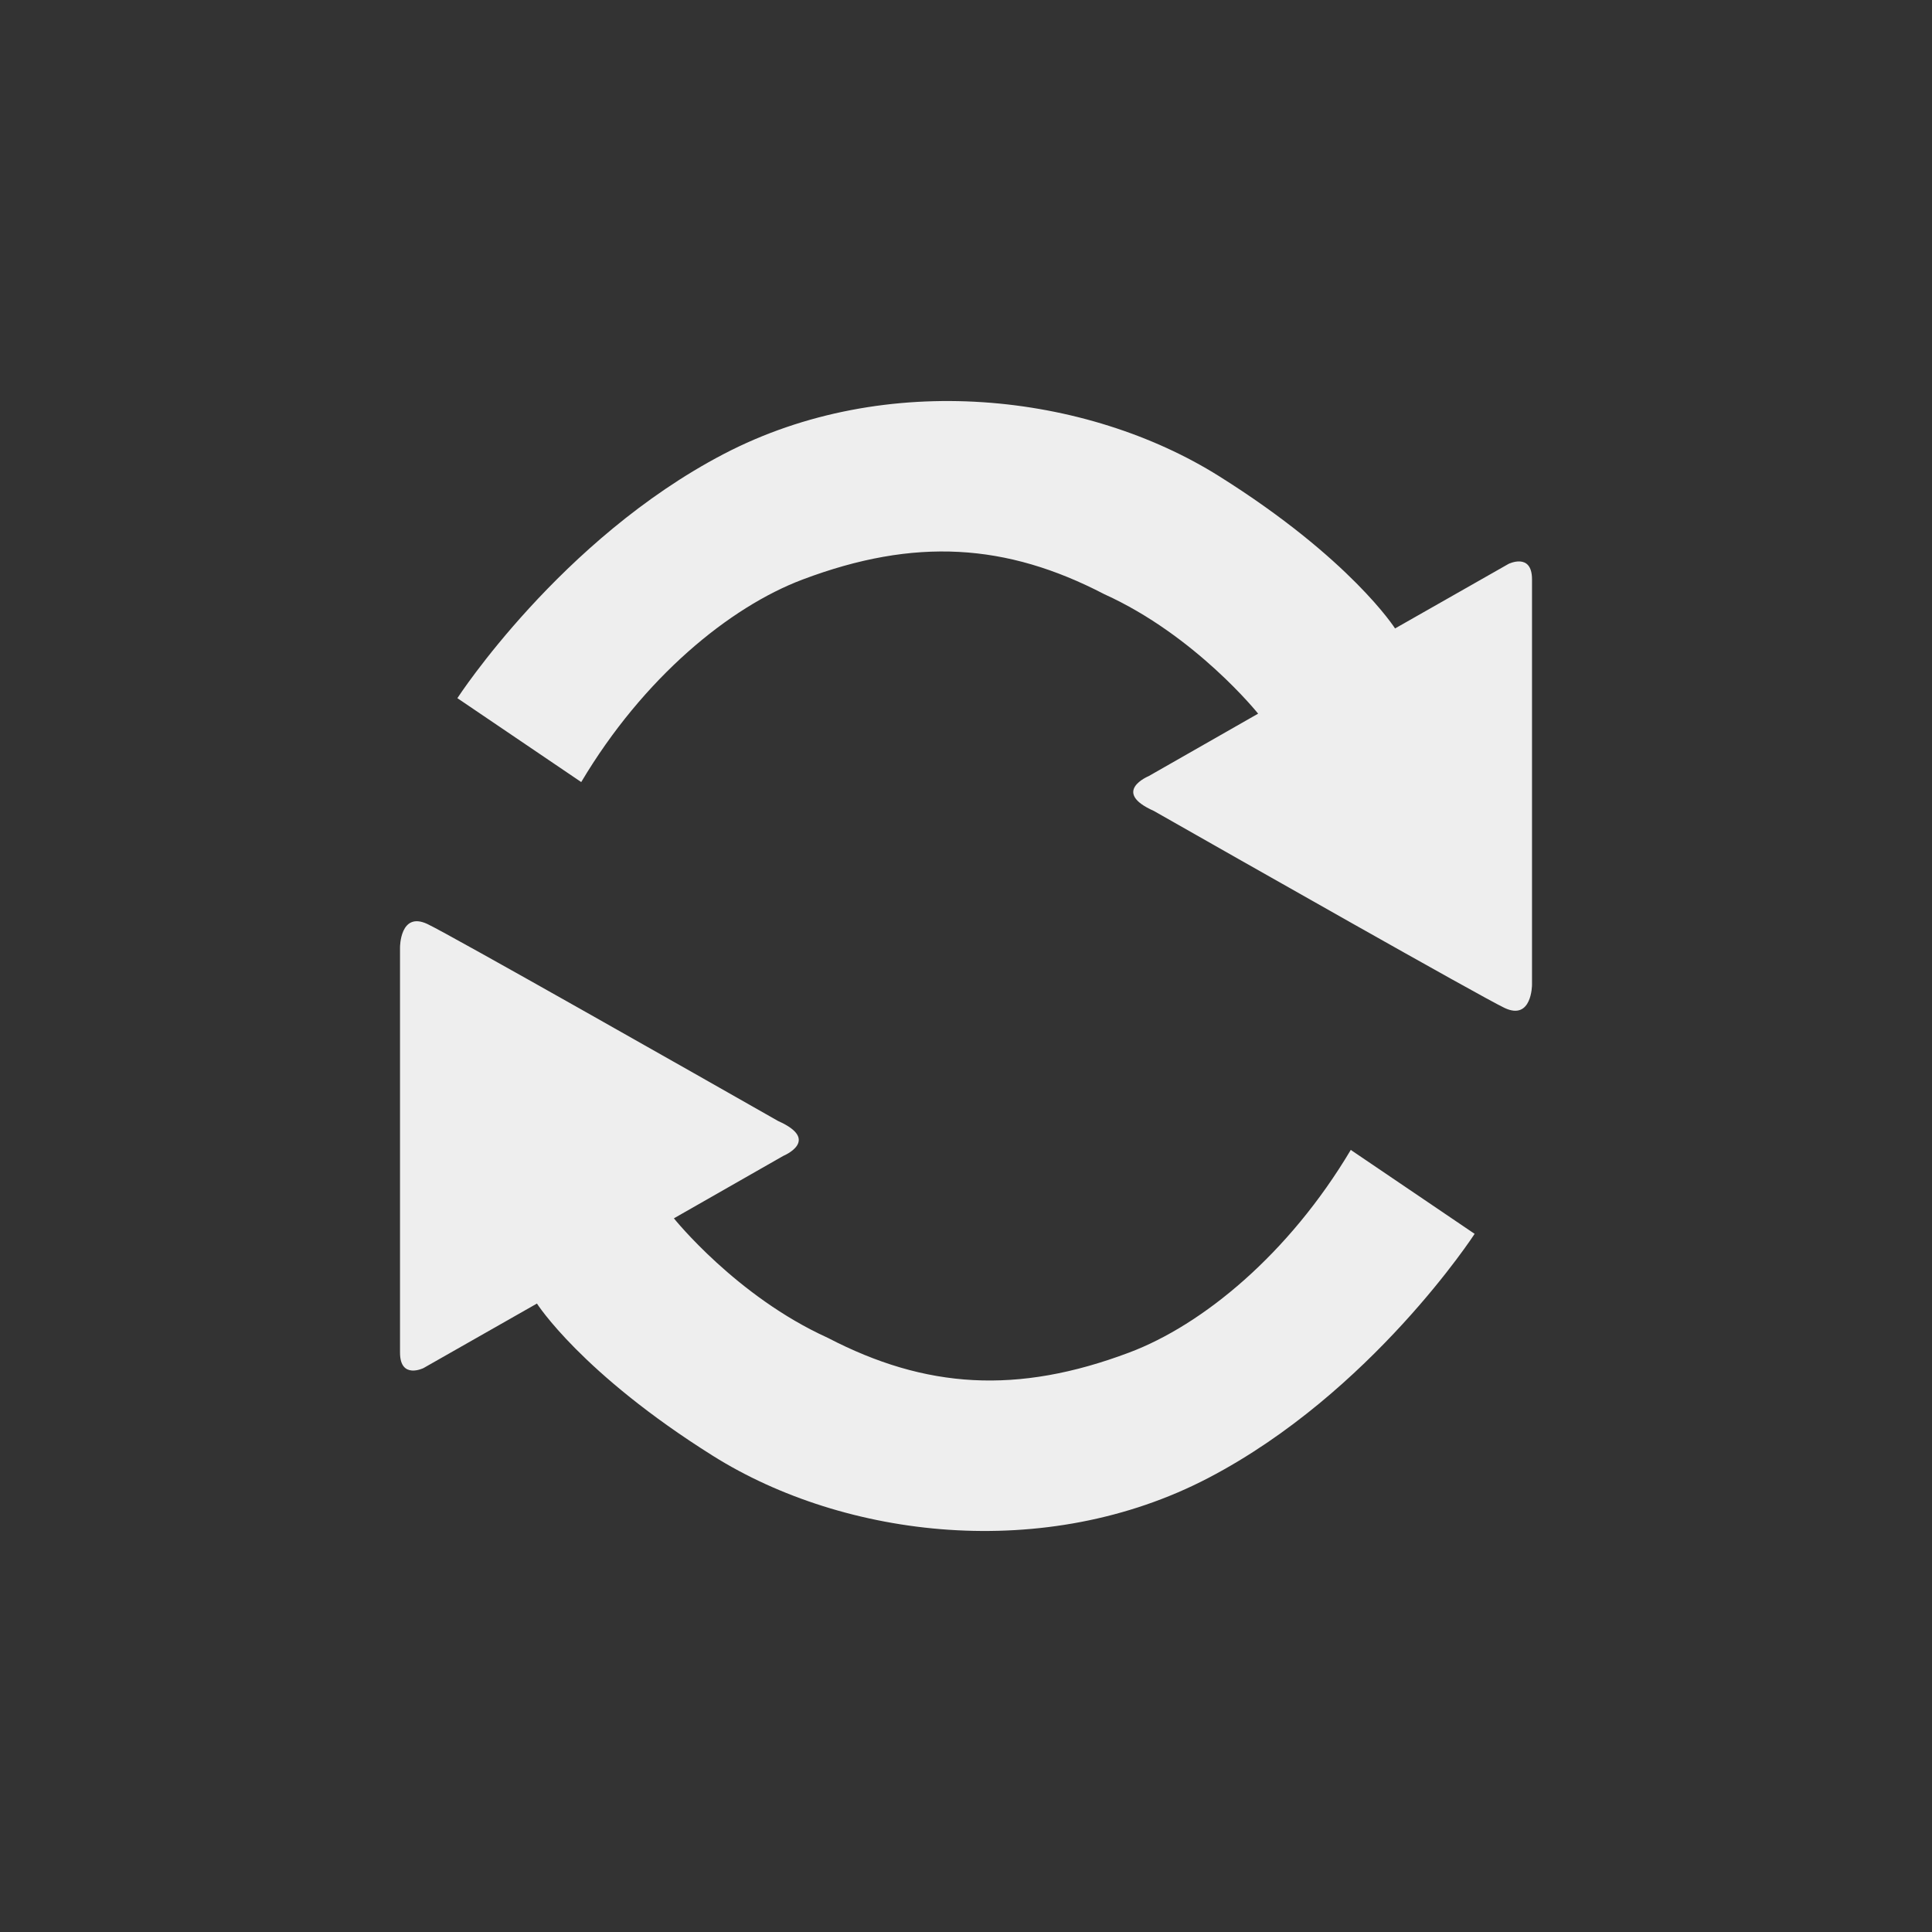 <?xml version="1.0" standalone="no"?><!DOCTYPE svg PUBLIC "-//W3C//DTD SVG 1.1//EN" "http://www.w3.org/Graphics/SVG/1.1/DTD/svg11.dtd"><svg class="icon" width="16px" height="16.00px" viewBox="0 0 1024 1024" version="1.1" xmlns="http://www.w3.org/2000/svg"><rect x="0" y="0" width="1024" height="1024" fill="#333333" stroke="none"/><path fill="#eeeeee" d="M242.42 370.04s54.6-84.16 141.01-129.32c86.4-45.15 192.86-32.15 262.67 11.64 69.82 43.78 93.31 80.73 93.31 80.73l60.15-34.21s12.44-6.16 12.44 8.21v214.83s0 19.17-14.52 12.32c-12.22-5.75-144.29-80.75-185.9-104.42-22.86-10.18-2.78-18.45-2.78-18.45l58.03-33.12s-33.1-41.41-81.55-63.33c-51.87-26.98-100.41-30.18-159.89-7.76-38.78 14.62-84.43 52.05-117.33 107.35l-65.64-44.47z m539.17 283.93s-54.61 84.16-141.01 129.31c-86.41 45.16-192.86 32.16-262.67-11.63-69.82-43.79-93.32-80.74-93.32-80.74l-60.13 34.2s-12.44 6.17-12.44-8.21V502.07s0-19.16 14.52-12.32c12.21 5.76 144.29 80.76 185.9 104.42 22.85 10.18 2.77 18.45 2.77 18.45l-58.03 33.12s33.11 41.4 81.55 63.33c51.85 26.98 100.41 30.18 159.88 7.76 38.78-14.62 84.43-52.05 117.33-107.35l65.65 44.49z m0 0" /></svg>